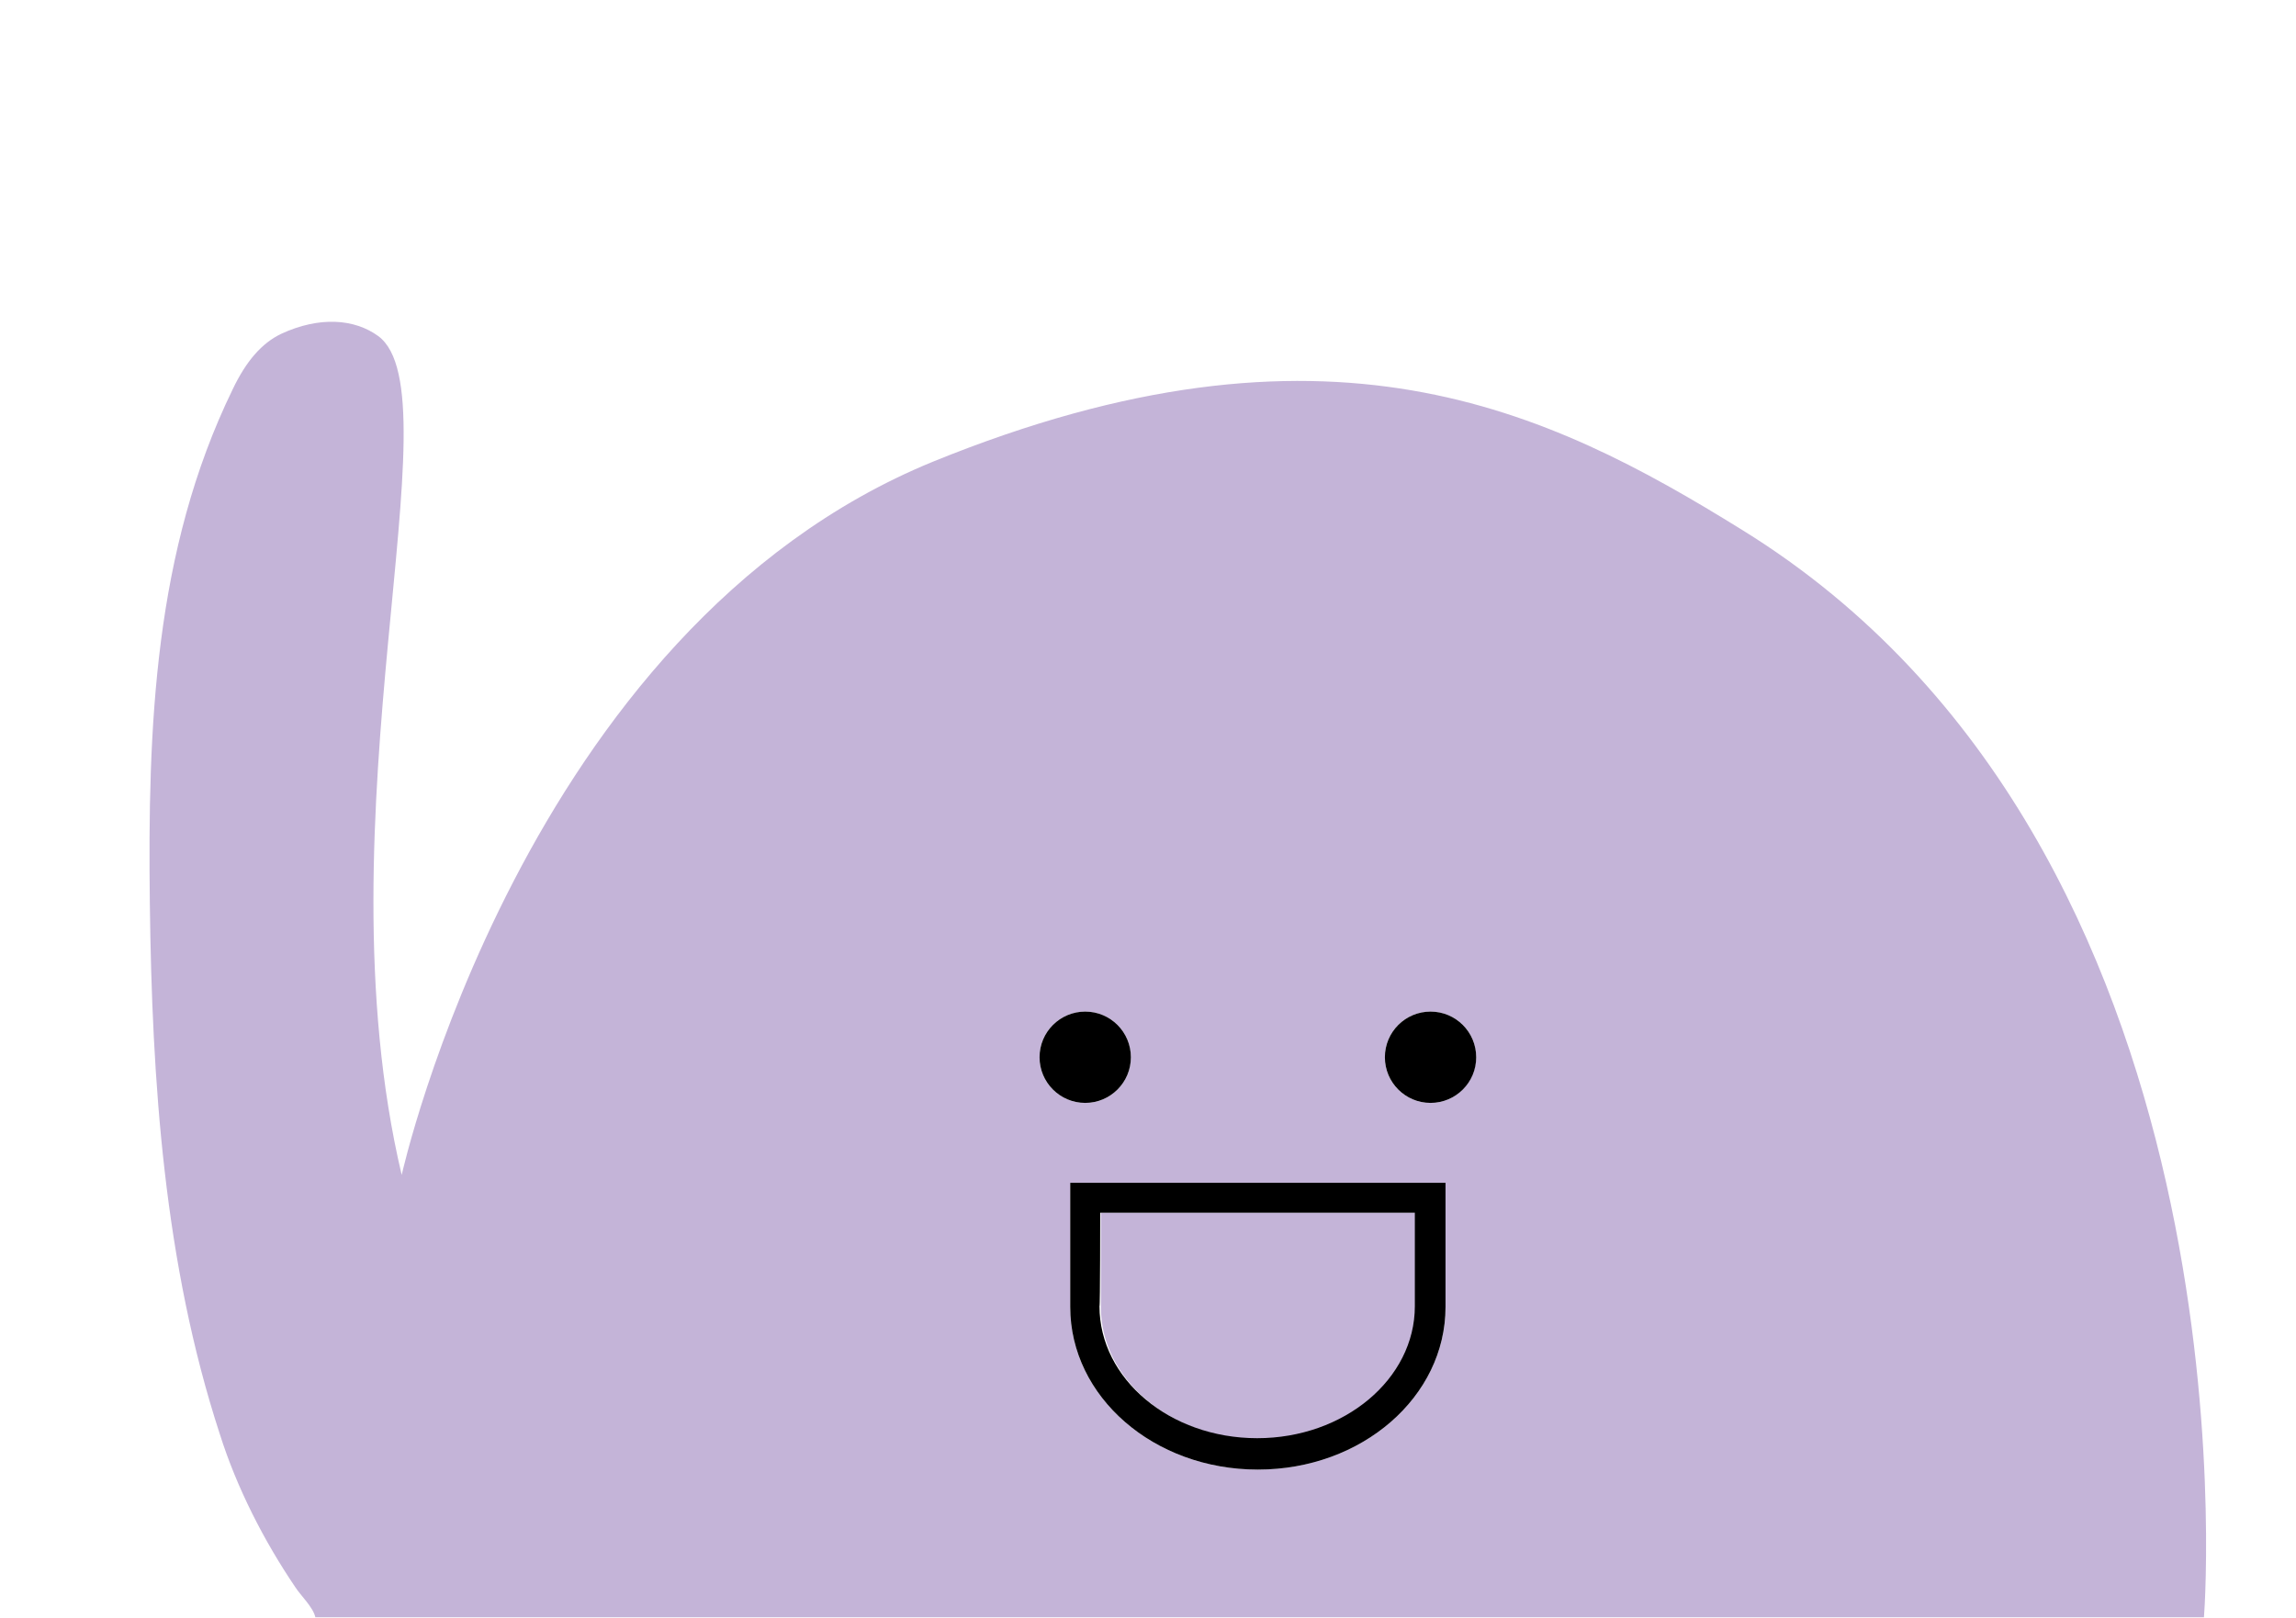 <?xml version="1.0" encoding="utf-8"?>
<!-- Generator: Adobe Illustrator 27.0.1, SVG Export Plug-In . SVG Version: 6.00 Build 0)  -->
<svg version="1.1" id="Layer_1" xmlns="http://www.w3.org/2000/svg" xmlns:xlink="http://www.w3.org/1999/xlink" x="0px" y="0px"
	 viewBox="0 0 321.8 226.8" style="enable-background:new 0 0 321.8 226.8;" xml:space="preserve">
<style type="text/css">
	.st0{fill:#C4B4D8;}
</style>
<g>
	<path class="st0" d="M176.3,201.7c12.2,0,22.1-8.3,22.1-18.5V170h-44.1v13.1C154.2,193.3,164.1,201.7,176.3,201.7z"/>
	<path class="st0" d="M244.2,74.3c-27.4-17-58.3-32-113.4-9.6c-57.5,23.5-74.5,100-74.5,100C44.4,114.4,64.2,55.3,53,47.1
		c-3.3-2.4-8.2-2.8-13.6-0.3c-2.7,1.3-4.9,3.8-6.8,7.8c-11,22.6-11.9,47.4-11.6,72c0.3,25,2,50.5,9.8,74.4c2.4,7.6,6.2,15,10.6,21.5
		c0.7,1.1,2.5,2.8,2.8,4.2h264.7C309.2,222.9,316,118.7,244.2,74.3z M145.7,148.2c0-3.5,2.8-6.4,6.4-6.4c3.5,0,6.4,2.8,6.4,6.4
		c0,3.5-2.8,6.4-6.4,6.4C148.6,154.6,145.7,151.8,145.7,148.2z M202.6,183.2c0,12.6-11.7,22.8-26.3,22.8
		c-14.6,0-26.3-10.2-26.3-22.8v-17.4h52.6V183.2z M200.5,154.6c-3.5,0-6.4-2.8-6.4-6.4c0-3.5,2.8-6.4,6.4-6.4c3.5,0,6.4,2.8,6.4,6.4
		C206.8,151.8,204,154.6,200.5,154.6z"/>
	<ellipse cx="152.1" cy="148.2" rx="6.4" ry="6.4"/>
	<ellipse cx="200.5" cy="148.2" rx="6.4" ry="6.4"/>
	<path d="M150,183.2c0,12.6,11.7,22.8,26.3,22.8s26.3-10.2,26.3-22.8v-17.4H150C150,165.8,150,183.2,150,183.2z M154.2,170h44.1
		v13.1c0,10.2-9.9,18.5-22.1,18.5s-22.1-8.3-22.1-18.5C154.2,183.2,154.2,170,154.2,170z"/>
</g>
</svg>
